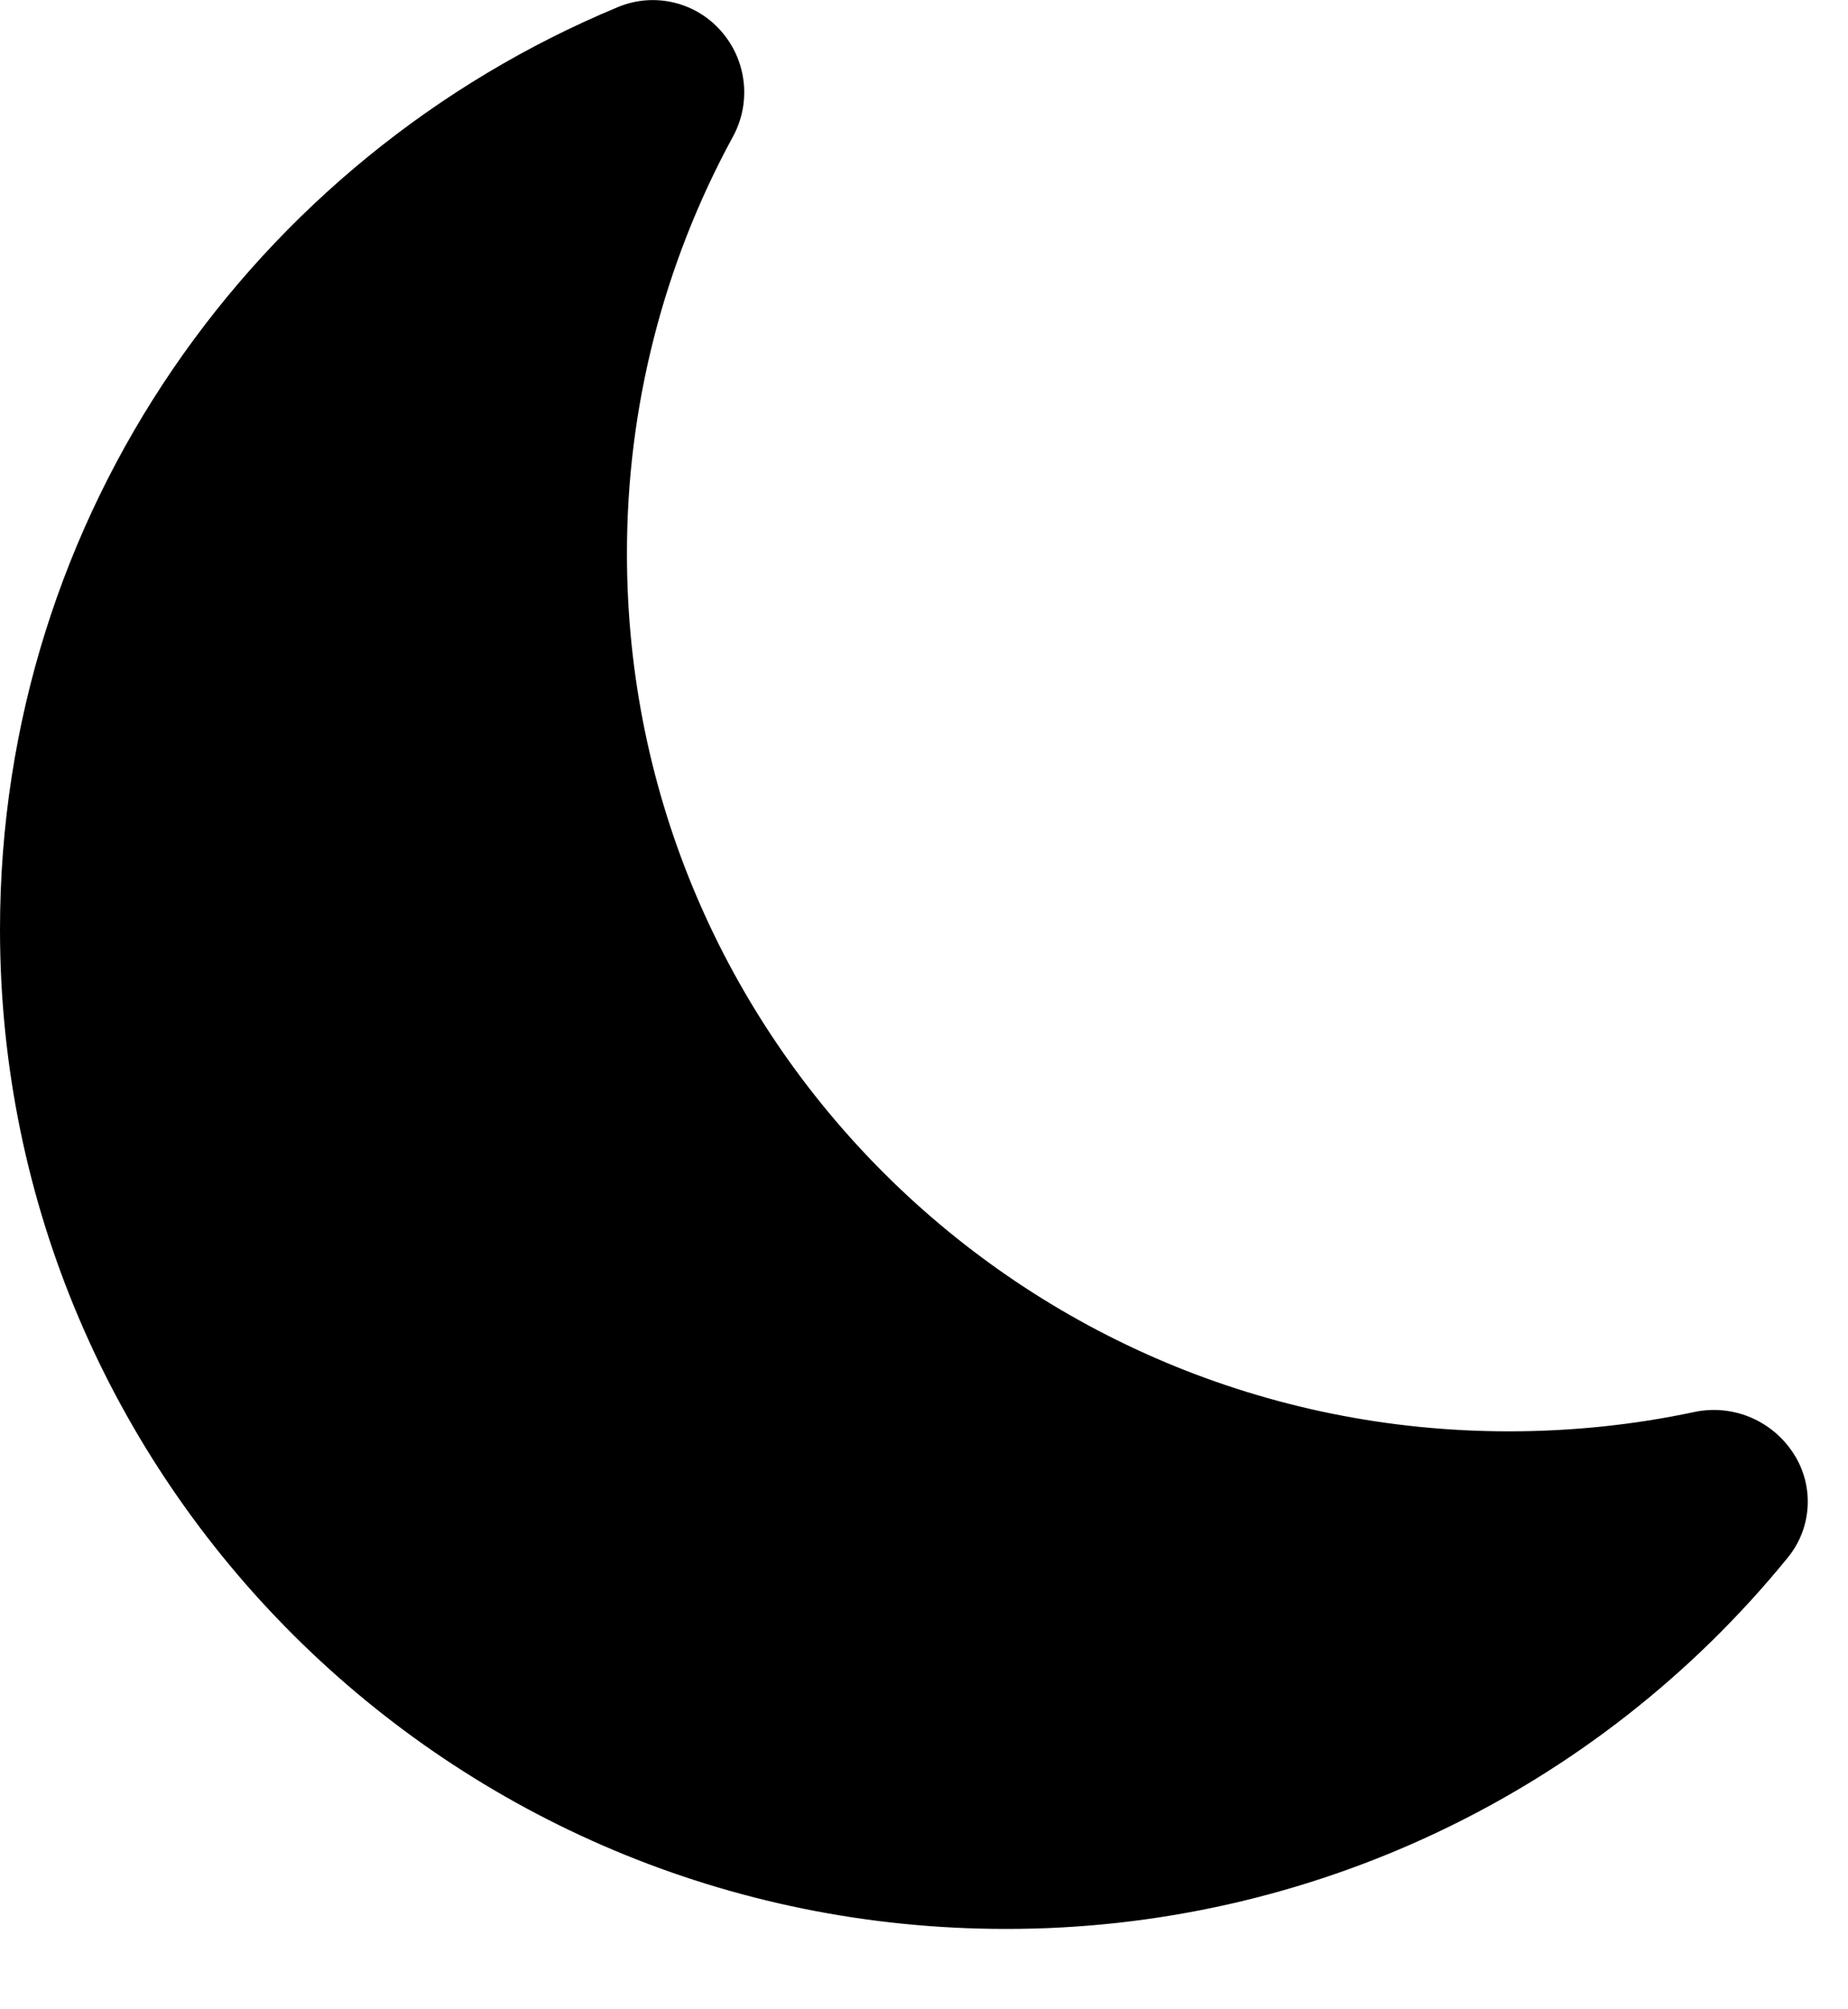 ﻿<?xml version="1.0" encoding="utf-8"?>
<svg version="1.1" xmlns:xlink="http://www.w3.org/1999/xlink" width="23px" height="25px" xmlns="http://www.w3.org/2000/svg">
  <defs>
    <pattern id="BGPattern" patternUnits="userSpaceOnUse" alignment="0 0" imageRepeat="None" />
    <mask fill="white" id="Clip5935">
      <path d="M 7.686 0.09  C 8.148 -0.105  8.683 0.028  9 0.417  C 9.3 0.781  9.347 1.291  9.12 1.704  C 8.253 3.296  7.8 5.081  7.803 6.894  C 7.803 12.926  12.72 17.809  18.78 17.809  C 19.57 17.809  20.34 17.727  21.08 17.57  C 21.543 17.469  22.021 17.656  22.294 18.044  C 22.584 18.449  22.565 18.999  22.248 19.383  C 19.865 22.31  16.29 24.006  12.516 24  C 5.601 24  0 18.429  0 11.565  C 0 6.399  3.171 1.968  7.686 0.09  Z " fill-rule="evenodd" />
    </mask>
  </defs>
  <g>
    <path d="M 7.686 0.09  C 8.148 -0.105  8.683 0.028  9 0.417  C 9.3 0.781  9.347 1.291  9.12 1.704  C 8.253 3.296  7.8 5.081  7.803 6.894  C 7.803 12.926  12.72 17.809  18.78 17.809  C 19.57 17.809  20.34 17.727  21.08 17.57  C 21.543 17.469  22.021 17.656  22.294 18.044  C 22.584 18.449  22.565 18.999  22.248 19.383  C 19.865 22.31  16.29 24.006  12.516 24  C 5.601 24  0 18.429  0 11.565  C 0 6.399  3.171 1.968  7.686 0.09  Z " fill-rule="nonzero" fill="rgba(0, 0, 0, 1)" stroke="none" class="fill" />
    <path d="M 7.686 0.09  C 8.148 -0.105  8.683 0.028  9 0.417  C 9.3 0.781  9.347 1.291  9.12 1.704  C 8.253 3.296  7.8 5.081  7.803 6.894  C 7.803 12.926  12.72 17.809  18.78 17.809  C 19.57 17.809  20.34 17.727  21.08 17.57  C 21.543 17.469  22.021 17.656  22.294 18.044  C 22.584 18.449  22.565 18.999  22.248 19.383  C 19.865 22.31  16.29 24.006  12.516 24  C 5.601 24  0 18.429  0 11.565  C 0 6.399  3.171 1.968  7.686 0.09  Z " stroke-width="0" stroke-dasharray="0" stroke="rgba(255, 255, 255, 0)" fill="none" class="stroke" mask="url(#Clip5935)" />
  </g>
</svg>